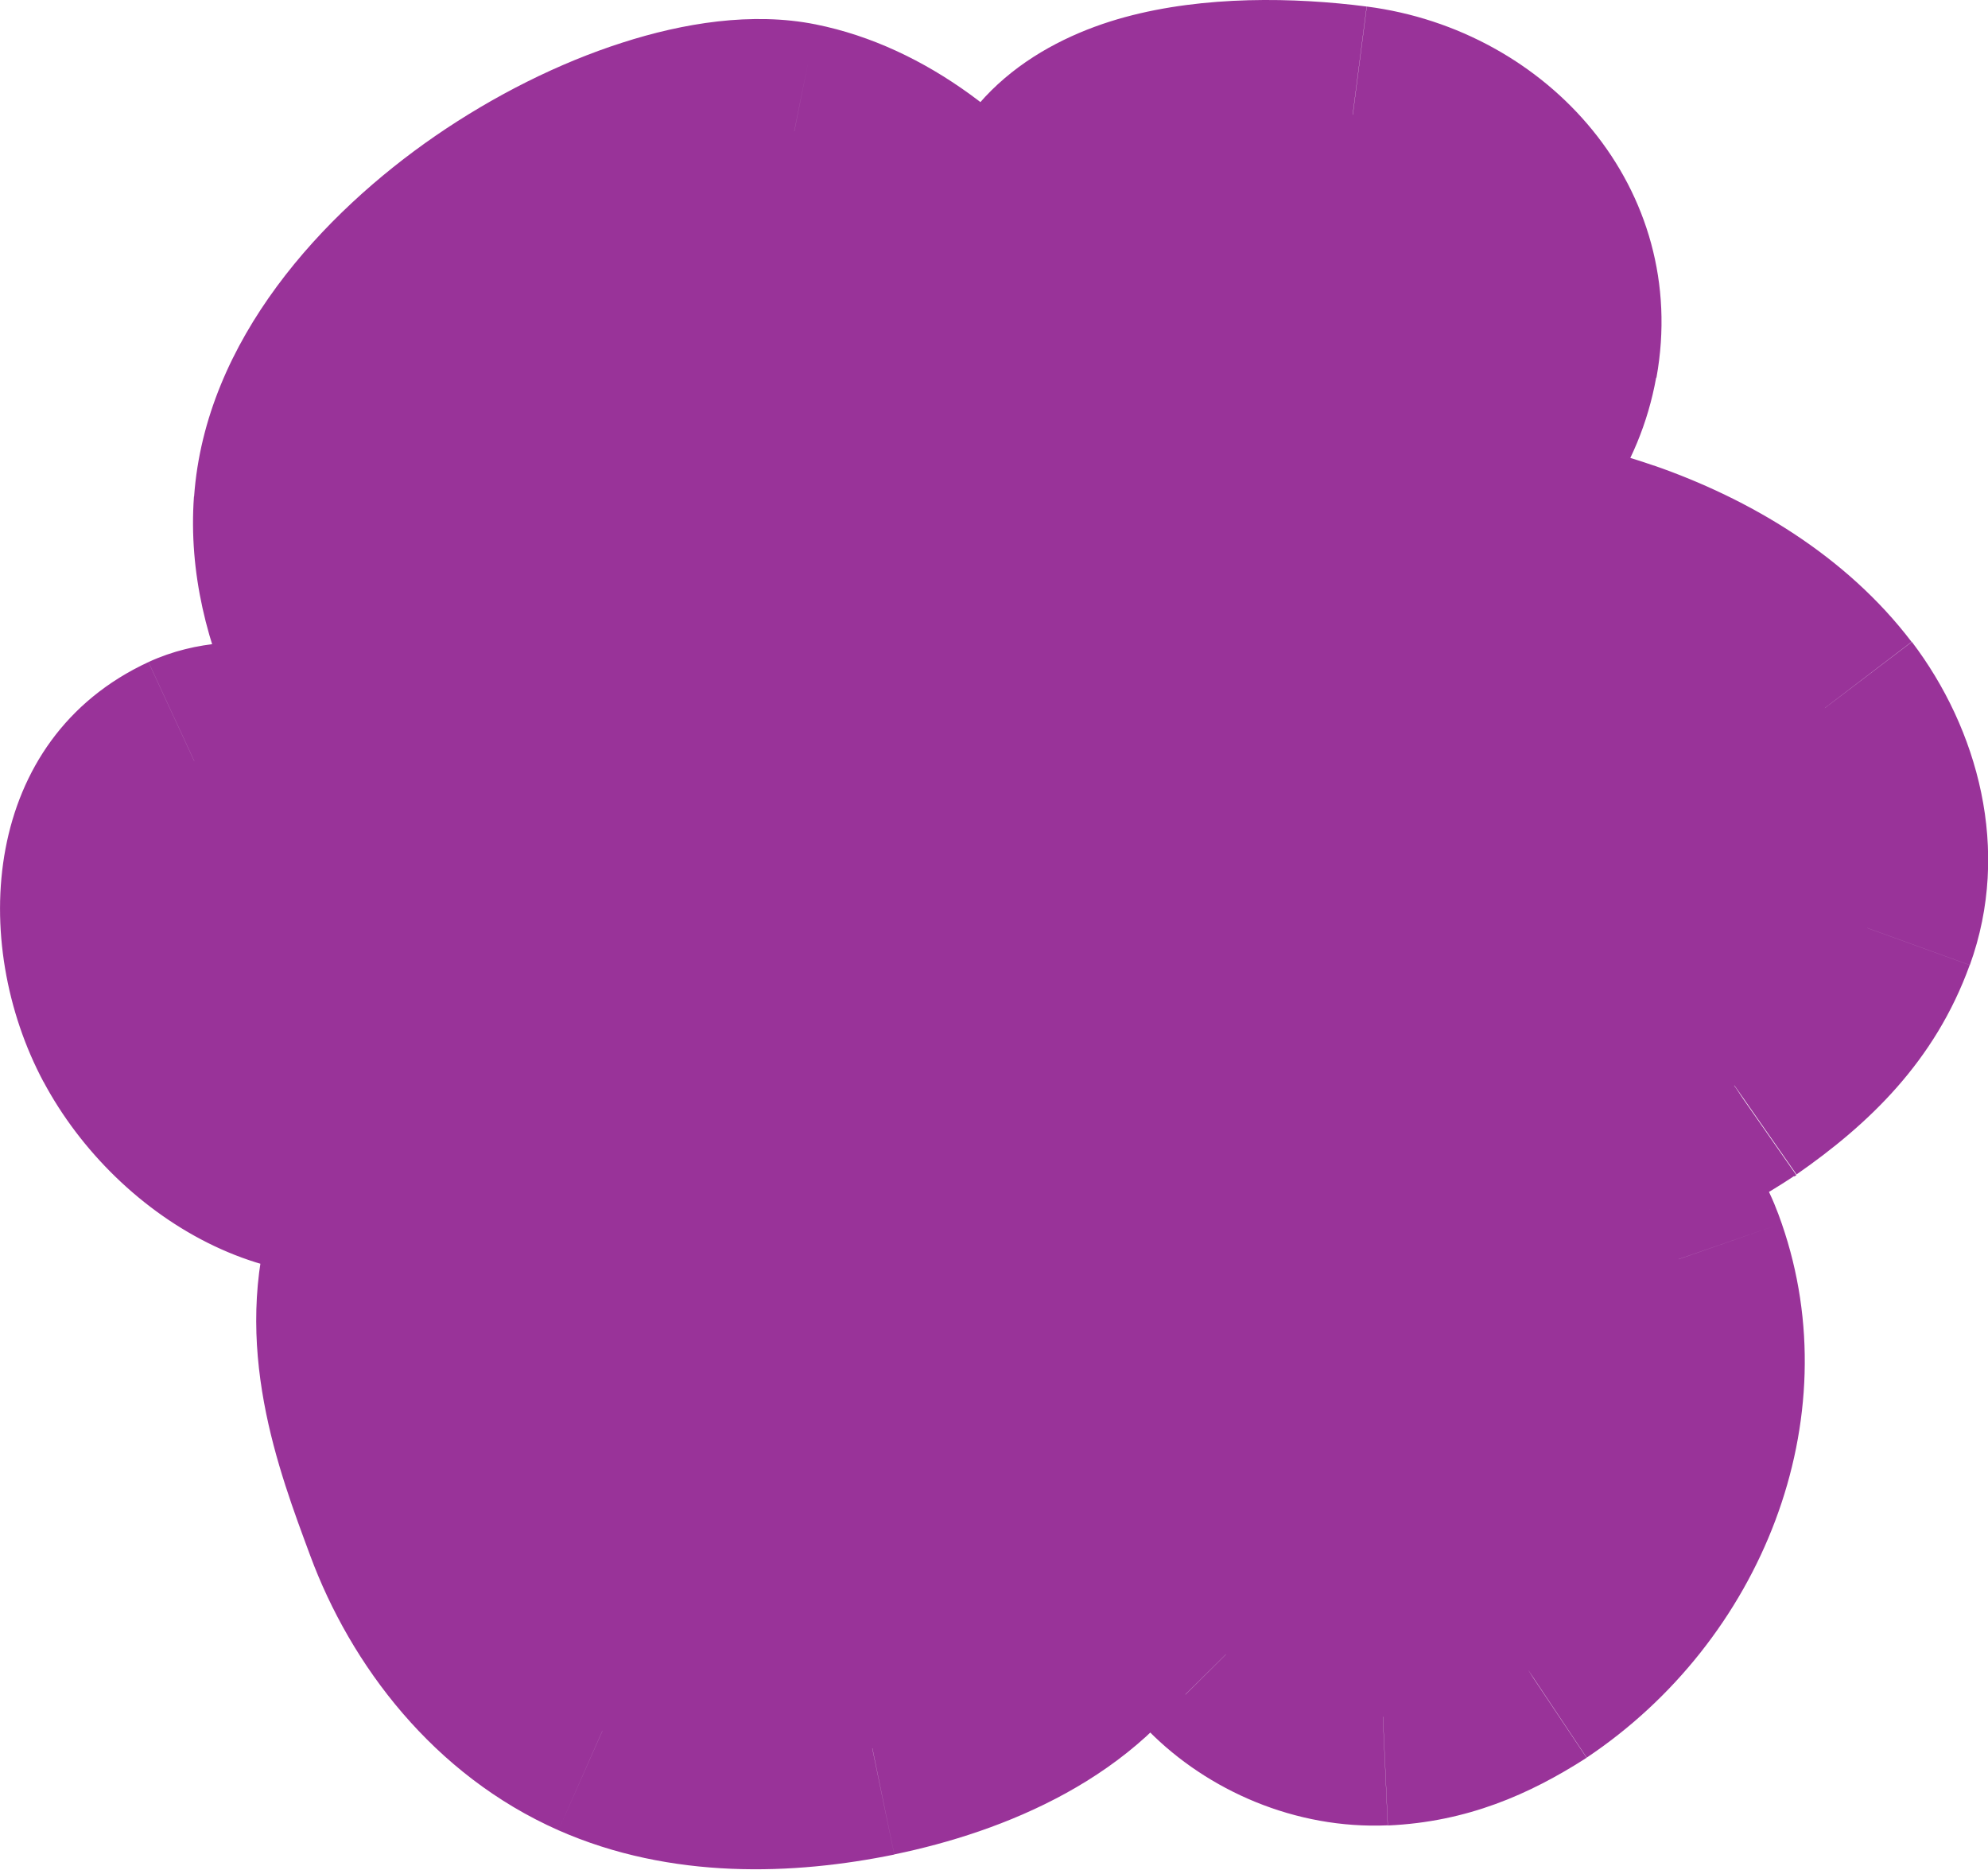 <?xml version="1.0" encoding="UTF-8"?>
<svg id="Camada_1" data-name="Camada 1" xmlns="http://www.w3.org/2000/svg" viewBox="0 0 136.84 128.67">
  <defs>
    <style>
      .cls-1, .cls-2 {
        fill: #993399;
      }

      .cls-2 {
        fill-rule: evenodd;
      }
    </style>
  </defs>
  <path class="cls-2" d="m106.63,24.65c-1.46,8.11-9.88,13.74-18.8,12.59-8.92-1.15-18.01-13.24-16.55-21.34,1.46-8.11,12.9-9.16,21.83-8.01,8.93,1.15,14.98,8.66,13.52,16.76ZM9.6,70.91c-3.97-7.44-2.28-15.74,3.77-18.54,6.05-2.8,18.73,3.54,22.7,10.98,3.97,7.44-2.27,13.16-8.33,15.96-6.05,2.8-14.17-.96-18.14-8.4Zm65.21-31.49c-1.06,14.81-15.9,30.27-26.4,28.17-10.49-2.1-28.64-18.06-27.58-32.88,1.06-14.81,23.35-27.77,33.84-25.67,10.49,2.11,21.2,15.57,20.13,30.38Zm20.38,78.72c3.76-.17,6.78-1.46,9.86-3.41,9.55-6.38,13.94-18.14,10.5-28.07-.43-1.23-.98-2.47-1.96-3.42-2.91-2.85-8.17-2.23-12.41-1.13-7.1,1.84-14.42,4.72-18.35,10.23-2.46,3.46-3.32,7.68-2.89,11.7.38,3.58,1.79,7.13,4.46,9.83,2.67,2.7,6.69,4.46,10.79,4.27Zm24.18-43.44c4.3-3,7.5-6.22,9.16-10.81,1.82-5.02.46-10.72-2.91-15.15-3.37-4.42-8.58-7.64-14.23-9.59-6.34-2.2-13.46-2.88-19.97-1.26-10.37,2.58-17.72,10.48-23.32,18.51-3.35,4.81-6.3,11.07-2.76,15.86,1.18,1.6,2.97,2.8,4.8,3.84,14.76,8.38,35.39,7.79,49.23-1.4Zm-84.89,1.51c-3.66,2.34-7.25,5.16-8.54,9.31-2.04,6.55.19,12.84,2.45,18.95,2.26,6.11,6.74,11.85,13.09,14.65,5.78,2.56,12.48,2.43,18.58,1.18,6.77-1.4,13.51-4.44,16.83-9.97,4.65-7.77,1.2-17.77-3.45-25.92-3.84-6.71-9.35-13.66-17.37-15.15-7.87-1.46-15.21,2.84-21.59,6.95Z"/>
  <path class="cls-1" d="m87.83,37.24l-.96,7.44h0l.96-7.44Zm18.8-12.59l7.38,1.33h0l-7.38-1.33Zm-35.35-8.75l7.38,1.33h0l-7.38-1.33ZM13.37,52.37l3.15,6.81h0l-3.15-6.81Zm-3.77,18.54l-6.62,3.53h0l6.62-3.53Zm26.47-7.56l-6.62,3.53h0l6.62-3.53Zm-8.33,15.96l3.15,6.81h0l-3.15-6.81Zm47.06-39.89l-7.48-.54h0l7.48.54Zm-53.97-4.71l7.48.54h0l-7.48-.54ZM54.67,9.04l1.48-7.35h0s-1.47,7.35-1.47,7.35Zm50.37,105.69l4.03,6.32s.09-.06.14-.09l-4.17-6.24Zm-9.86,3.41l.33,7.49h0l-.33-7.49Zm20.36-31.48l-7.09,2.46h0s7.09-2.46,7.09-2.46Zm-1.96-3.42l-5.25,5.36h0s5.24-5.36,5.24-5.36Zm-12.41-1.13l1.88,7.26h0s-1.88-7.26-1.88-7.26Zm-18.35,10.23l6.11,4.35h0s-6.11-4.35-6.11-4.35Zm-2.89,11.7l7.46-.78h0s-7.46.78-7.46.78Zm4.46,9.83l-5.33,5.28h0s5.33-5.28,5.33-5.28Zm44.13-49.97l7.05,2.55h0s-7.05-2.55-7.05-2.55Zm-9.16,10.81l4.15,6.25s.09-.06.14-.09l-4.29-6.15Zm6.25-25.96l5.97-4.54h0s-5.97,4.54-5.97,4.54Zm-14.23-9.59l-2.46,7.09h0s2.45-7.09,2.45-7.09Zm-19.97-1.26l1.81,7.28h0s-1.82-7.28-1.82-7.28Zm-23.32,18.51l6.15,4.29h0s-6.16-4.29-6.16-4.29Zm-2.76,15.86l6.04-4.44h0s-6.04,4.44-6.04,4.44Zm4.8,3.84l3.7-6.52h0s-3.7,6.52-3.7,6.52Zm-44.2,9.42l-7.16-2.23h0l7.16,2.23Zm8.54-9.31l4.04,6.32s0,0,.01,0l-4.06-6.31Zm-6.09,28.26l7.03-2.61h0l-7.03,2.61Zm13.09,14.65l3.03-6.86h0s-3.03,6.86-3.03,6.86Zm18.58,1.18l1.51,7.35h0s-1.52-7.35-1.52-7.35Zm16.83-9.97l6.43,3.85h0s-6.44-3.85-6.44-3.85Zm-3.45-25.92l6.51-3.72h0s-6.51,3.72-6.51,3.72Zm-17.37-15.15l1.37-7.37h0s-1.37,7.37-1.37,7.37Zm30.8-24.59c12.3,1.59,24.87-6.1,27.14-18.7l-14.76-2.66c-.65,3.61-4.91,7.2-10.46,6.48l-1.92,14.88Zm-22.97-30.11c-1.26,7.02,2,14.2,5.81,19.17,3.87,5.05,9.97,10.01,17.16,10.94l1.92-14.88c-1.74-.22-4.64-1.88-7.18-5.19-2.6-3.39-3.15-6.3-2.95-7.39l-14.76-2.66ZM94.08.45c-4.98-.64-11.17-.76-16.65.73-5.48,1.49-12.06,5.24-13.53,13.38l14.76,2.66c.04-.22.08-.3.28-.48.32-.27,1.04-.71,2.42-1.09,2.84-.77,6.84-.84,10.79-.33l1.92-14.88Zm19.94,25.53c2.34-12.97-7.44-23.92-19.94-25.53l-1.92,14.88c5.36.69,7.68,4.76,7.1,8l14.76,2.66ZM10.22,45.56c-11.49,5.32-12.34,19.3-7.23,28.88l13.23-7.06c-1.25-2.35-1.44-4.51-1.14-5.98.29-1.41.93-1.98,1.44-2.22l-6.3-13.61Zm32.47,14.25c-2.97-5.57-8.6-9.94-13.89-12.53-2.74-1.34-5.76-2.39-8.77-2.84-2.92-.44-6.48-.42-9.81,1.12l6.3,13.61c-.3.14-.01-.1,1.27.1,1.19.18,2.73.66,4.41,1.48,3.56,1.74,6.25,4.25,7.25,6.12l13.23-7.06Zm-11.79,26.3c3.7-1.71,8.12-4.58,11-8.87,3.21-4.78,4.22-11.03.8-17.44l-13.23,7.06c.4.74.37,1.09.36,1.15,0,.1-.05.37-.38.86-.77,1.14-2.49,2.53-4.85,3.62l6.3,13.61Zm-27.91-11.68c5.09,9.54,16.96,16.74,27.91,11.68l-6.3-13.61c-1.15.53-5.53.22-8.38-5.13l-13.23,7.06Zm43.95.5c4.7.94,9.29-.18,13.12-2.03,3.87-1.86,7.47-4.67,10.53-7.92,6.04-6.39,11.01-15.52,11.69-25.04l-14.96-1.08c-.38,5.29-3.37,11.3-7.63,15.81-2.08,2.21-4.24,3.79-6.13,4.7-1.93.93-3.14.95-3.68.84l-2.95,14.71ZM13.35,34.17c-.75,10.48,5.17,20.15,11.46,26.87,6.3,6.73,14.77,12.43,22.13,13.9l2.95-14.71c-3.14-.63-8.99-3.96-14.12-9.44-5.15-5.5-7.76-11.21-7.45-15.54l-14.96-1.08ZM56.15,1.68c-4.38-.88-9.14-.09-13.33,1.26-4.34,1.39-8.79,3.62-12.85,6.41-7.72,5.32-15.84,14.03-16.61,24.82l14.96,1.08c.29-4.02,3.85-9.2,10.16-13.54,2.96-2.04,6.11-3.58,8.93-4.49,2.97-.95,4.93-1,5.8-.83l2.95-14.71Zm26.14,38.27c.67-9.36-2.37-18.11-7.08-24.81-4.63-6.58-11.43-11.93-19.06-13.46l-2.95,14.71c2.86.57,6.66,3.01,9.74,7.39,3,4.27,4.78,9.65,4.39,15.1l14.96,1.08Zm18.73,68.44c-2.38,1.52-4.13,2.15-6.16,2.25l.67,14.98c5.49-.24,9.79-2.18,13.56-4.58l-8.06-12.65Zm7.45-19.29c2.19,6.3-.51,14.65-7.58,19.38l8.33,12.47c12.02-8.03,18.12-23.22,13.42-36.76l-14.17,4.92Zm-.12-.52c-.16-.16-.21-.26-.17-.19.02.04.06.11.11.23.05.12.11.27.18.48l14.17-4.91c-.54-1.56-1.56-4.14-3.8-6.33l-10.49,10.73Zm-5.29.76c1.82-.47,3.42-.71,4.61-.68,1.24.04,1.1.33.67-.09l10.5-10.71c-3.34-3.27-7.56-4.1-10.74-4.19-3.22-.09-6.38.52-8.81,1.15l3.77,14.52Zm-14.12,7.32c2.24-3.15,7.15-5.52,14.12-7.32l-3.76-14.52c-7.22,1.87-16.97,5.26-22.58,13.15l12.22,8.7Zm-1.54,6.55c-.26-2.48.29-4.79,1.54-6.55l-12.22-8.7c-3.68,5.17-4.83,11.27-4.24,16.85l14.91-1.6Zm2.33,5.35c-1.26-1.27-2.1-3.13-2.33-5.34l-14.92,1.57c.52,4.96,2.51,10.2,6.58,14.32l10.66-10.55Zm5.13,2.06c-1.84.08-3.84-.76-5.14-2.06l-10.65,10.56c4.05,4.09,10.08,6.77,16.45,6.49l-.67-14.98Zm26.62-49.31c-.92,2.54-2.72,4.64-6.4,7.21l8.58,12.3c4.93-3.43,9.52-7.76,11.92-14.41l-14.11-5.1Zm-1.83-8.06c2.19,2.89,2.59,5.95,1.83,8.06l14.11,5.1c2.87-7.93.55-16.26-3.99-22.24l-11.94,9.08Zm-10.71-7.04c4.71,1.63,8.49,4.14,10.71,7.05l11.93-9.09c-4.52-5.94-11.17-9.86-17.75-12.14l-4.89,14.18Zm-15.71-1.07c4.83-1.21,10.45-.75,15.7,1.07l4.91-14.17c-7.44-2.58-16.06-3.49-24.24-1.45l3.63,14.55Zm-18.98,15.52c5.3-7.62,11.32-13.61,18.98-15.52l-3.63-14.55c-13.08,3.26-21.77,13.05-27.66,21.5l12.31,8.57Zm-2.88,7.12s-.32-.26.03-1.59c.39-1.5,1.38-3.41,2.85-5.52l-12.31-8.57c-1.88,2.69-4.03,6.32-5.07,10.35-1.08,4.19-1.09,9.49,2.42,14.25l12.07-8.9Zm2.46,1.77c-1.67-.95-2.27-1.51-2.46-1.76l-12.08,8.89c2.17,2.95,5.15,4.79,7.14,5.93l7.4-13.05Zm41.38-1.13c-11.42,7.59-29.01,8.15-41.38,1.13l-7.4,13.05c17.15,9.73,40.82,9.12,57.08-1.68l-8.3-12.49Zm-82.12,19.3c.42-1.36,1.84-2.93,5.42-5.23l-8.09-12.63c-3.74,2.39-9.49,6.46-11.66,13.39l14.32,4.47Zm2.32,14.11c-2.39-6.46-3.49-10.36-2.32-14.11l-14.32-4.47c-2.91,9.35.45,18.03,2.58,23.79l14.06-5.21Zm9.09,10.4c-4.08-1.8-7.36-5.73-9.09-10.4l-14.06,5.21c2.79,7.54,8.48,15.1,17.09,18.91l6.06-13.72Zm14.04.69c-5.31,1.09-10.24.99-14.03-.69l-6.07,13.72c7.77,3.43,16.23,3.08,23.12,1.67l-3.02-14.69Zm11.9-6.48c-1.68,2.81-5.83,5.22-11.91,6.48l3.03,14.69c7.46-1.54,16.8-5.21,21.74-13.46l-12.87-7.71Zm-3.53-18.35c2.11,3.7,3.71,7.43,4.36,10.8.64,3.31.26,5.72-.83,7.55l12.87,7.7c3.55-5.94,3.78-12.41,2.69-18.08-1.08-5.61-3.52-10.96-6.06-15.4l-13.03,7.43Zm-12.22-11.49c4.49.83,8.53,5.03,12.22,11.5l13.02-7.44c-3.98-6.96-10.96-16.66-22.51-18.8l-2.74,14.75Zm-16.17,5.88c6.72-4.32,11.62-6.72,16.17-5.88l2.73-14.75c-11.19-2.07-20.97,4.12-27.02,8.01l8.11,12.62Z"/>
</svg>